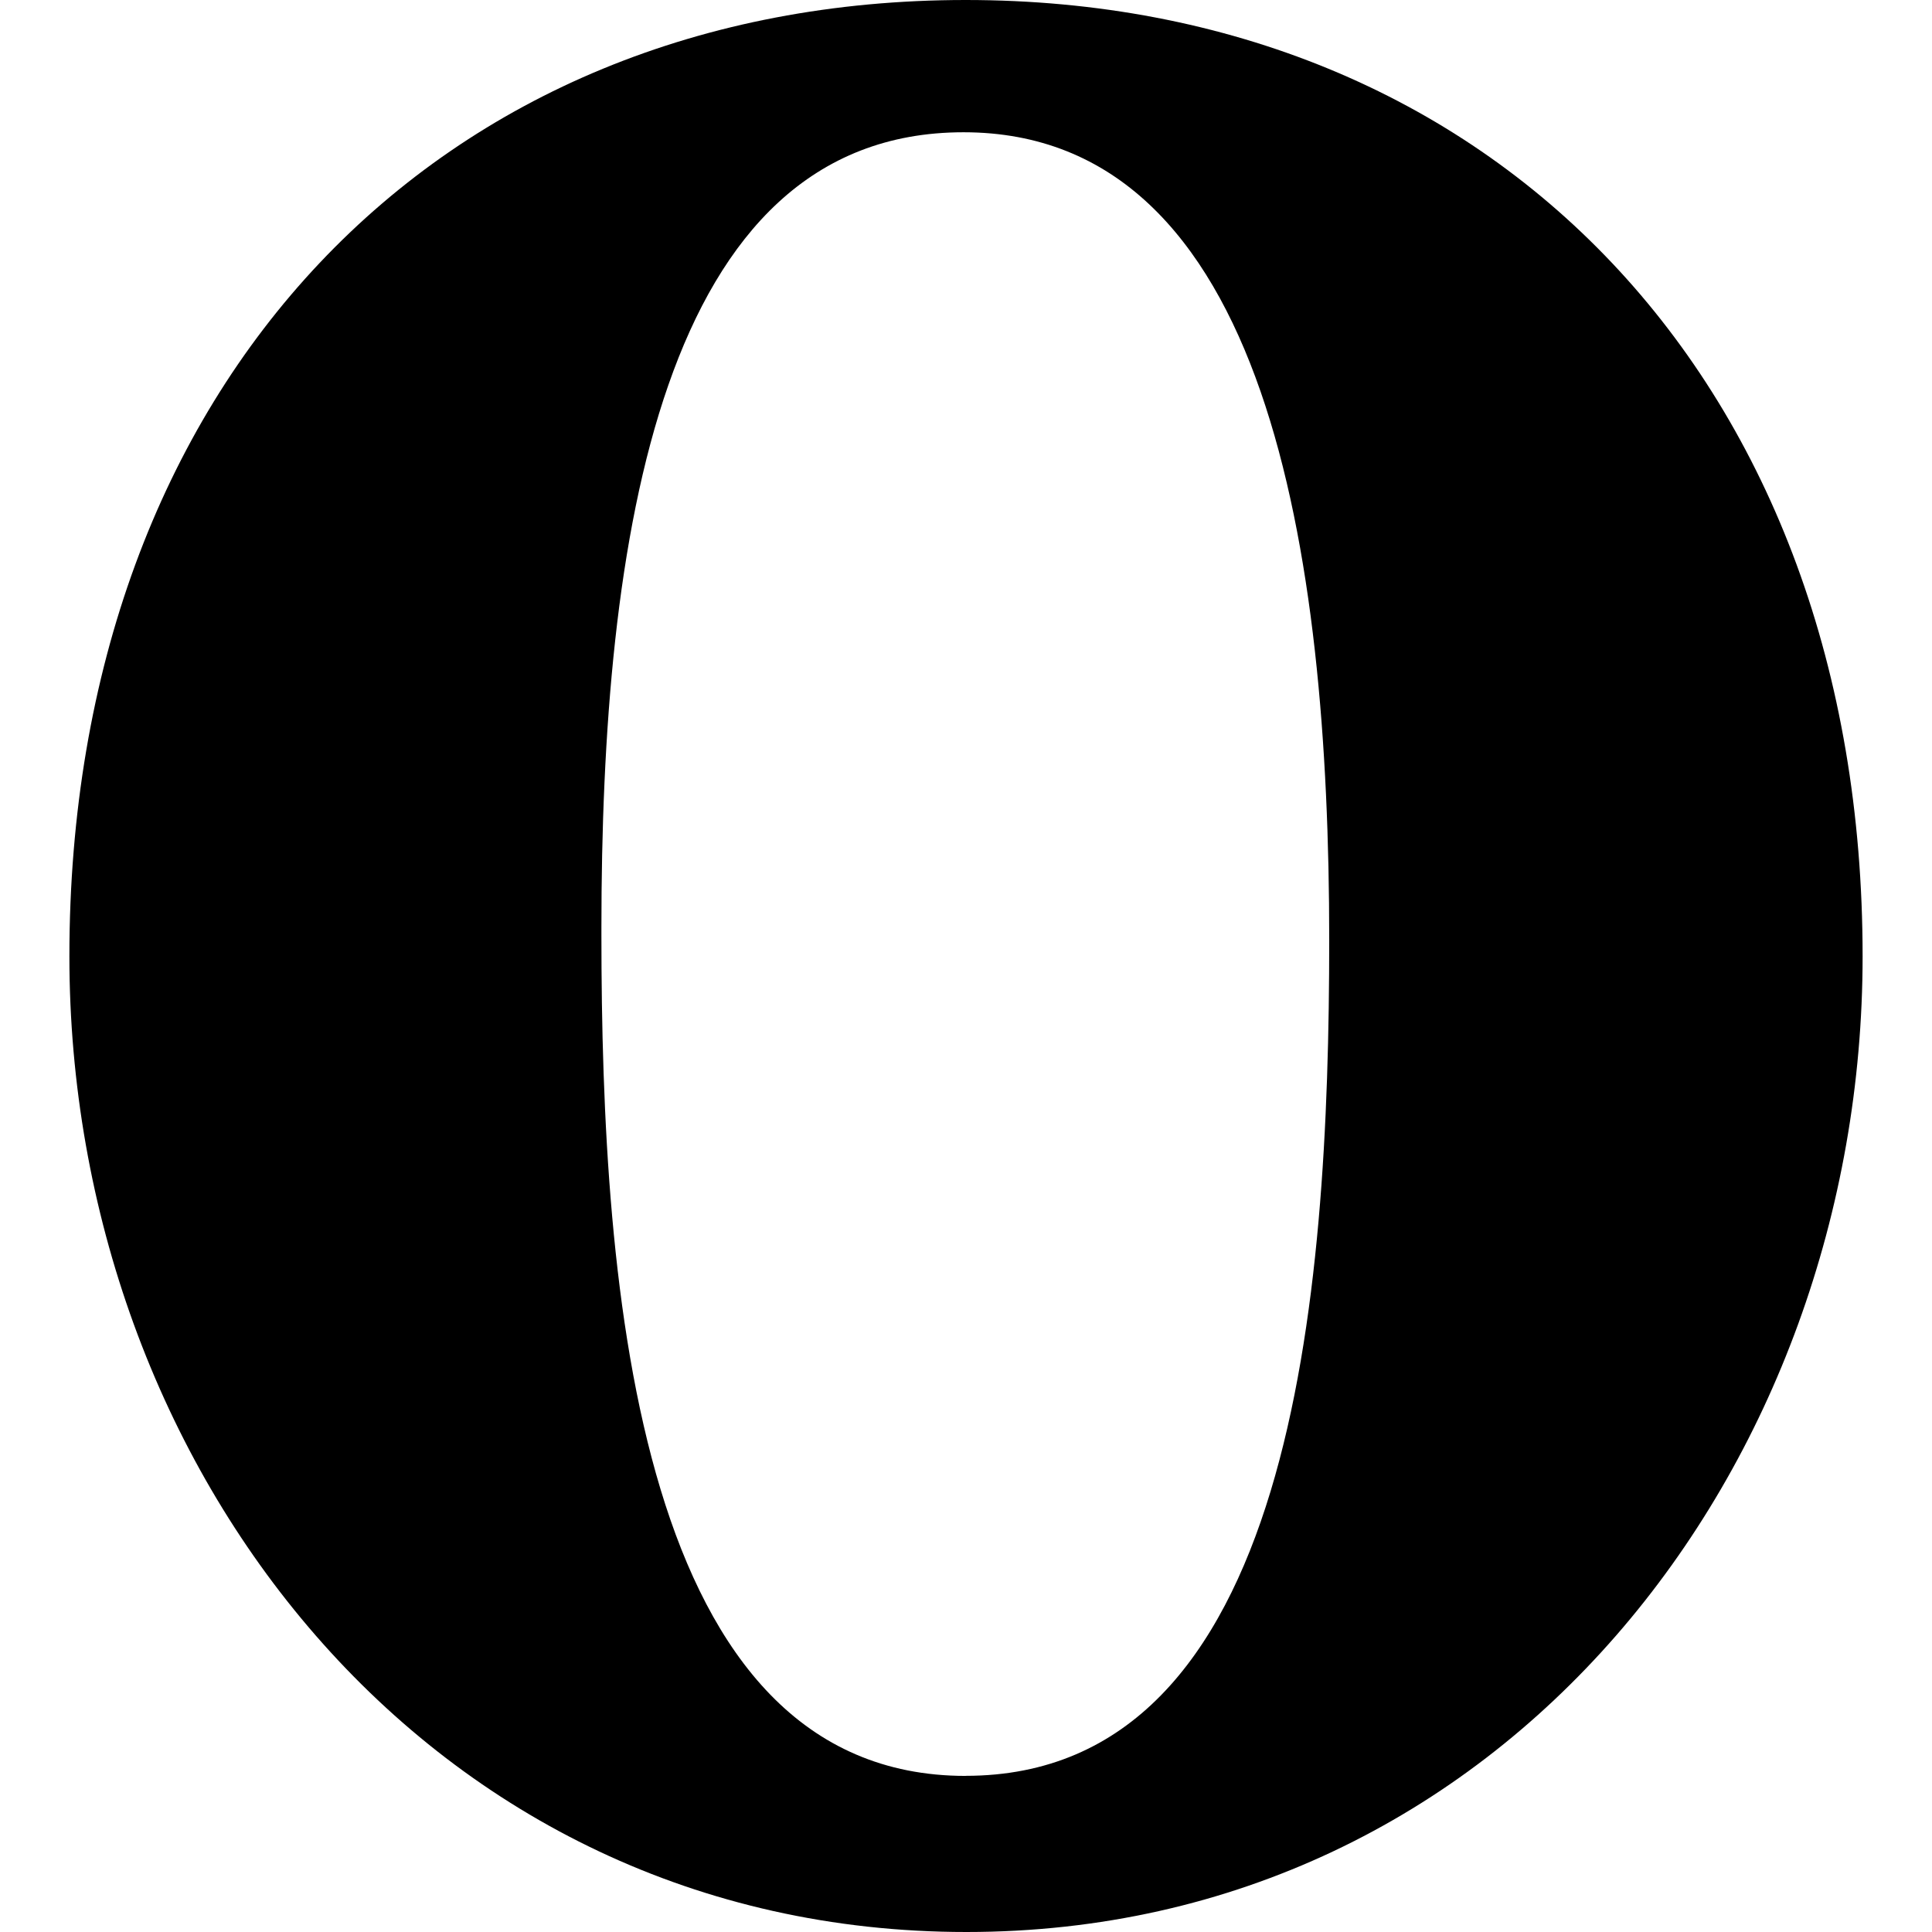 <svg id="vector" xmlns="http://www.w3.org/2000/svg" width="72" height="72" viewBox="0 0 24 24"><path fill="#000" d="M11.996,0C5.441,0 0.862,4.75 0.862,11.879 0.862,18.227 5.315,24 12.005,24 18.685,24 23.138,18.218 23.138,11.879 23.138,4.75 18.55,0 11.996,0ZM11.996,22.061c-4.076,0 -4.525,-6.016 -4.525,-10.451v-0.09c0,-4.795 0.718,-9.877 4.498,-9.877 3.78,0 4.543,5.235 4.543,10.029 0,4.435 -0.44,10.388 -4.516,10.388z" stroke-width="1.2" id="path_0"/></svg>